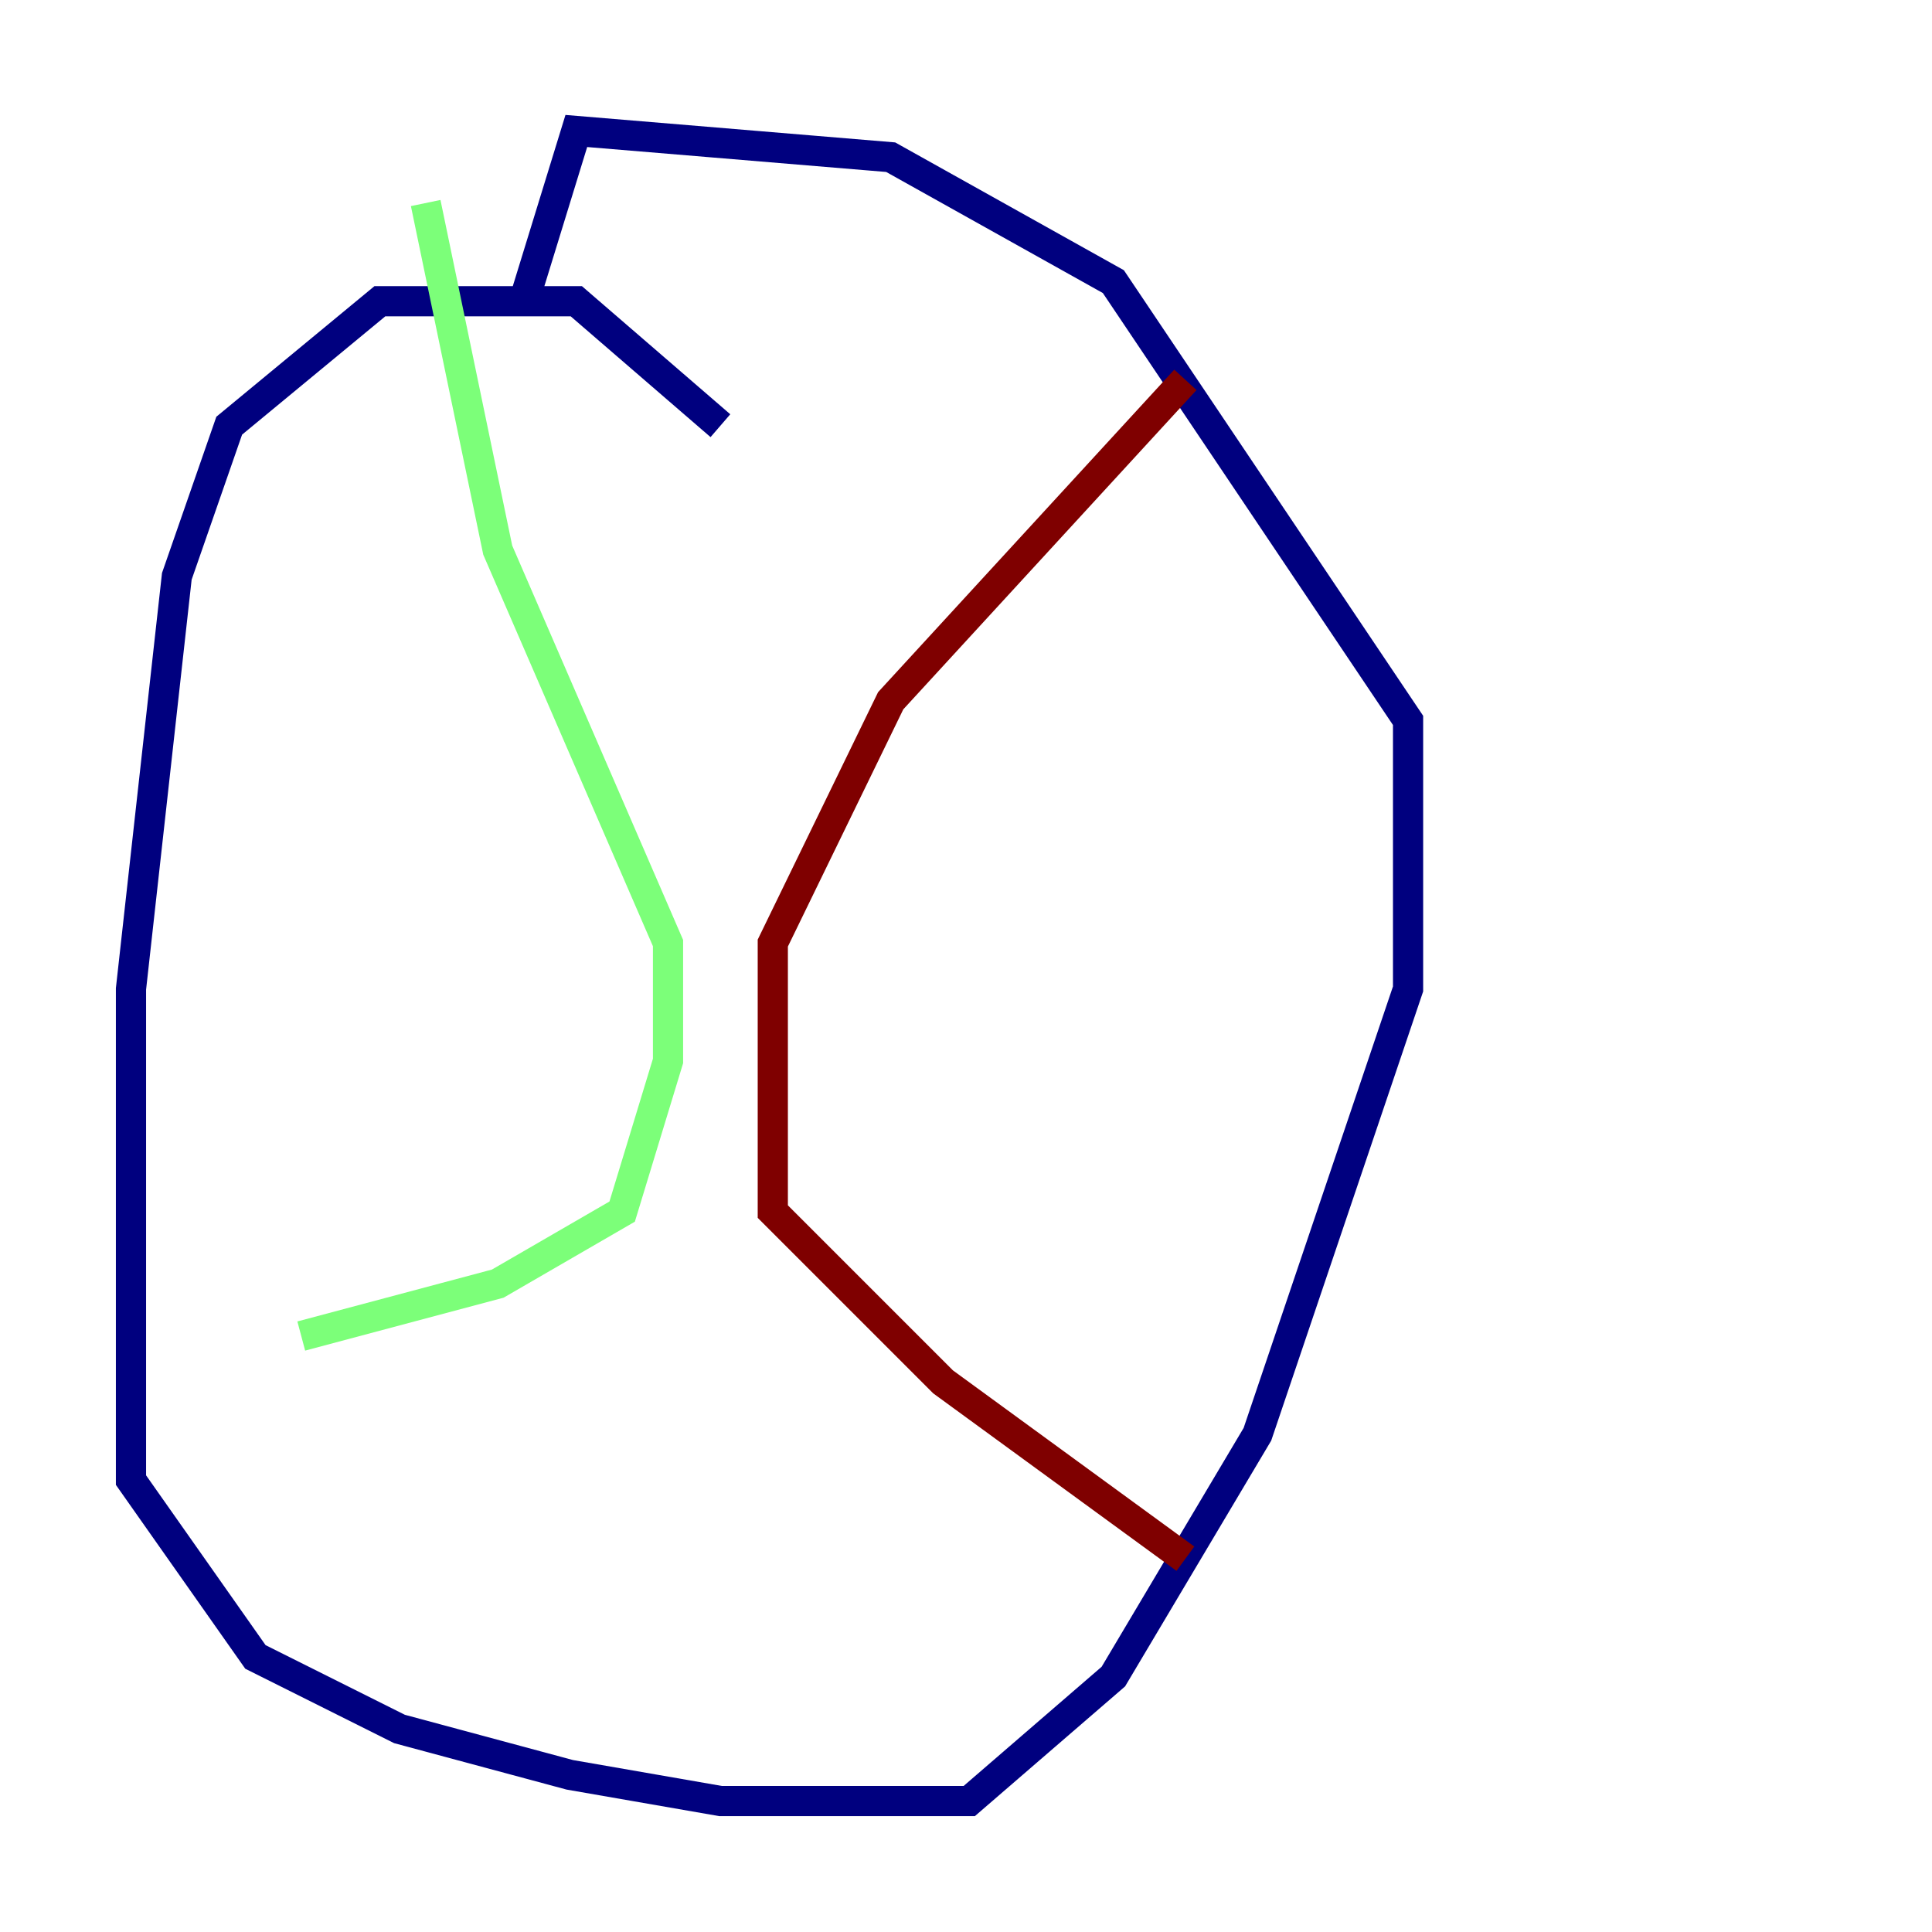<?xml version="1.0" encoding="utf-8" ?>
<svg baseProfile="tiny" height="128" version="1.2" viewBox="0,0,128,128" width="128" xmlns="http://www.w3.org/2000/svg" xmlns:ev="http://www.w3.org/2001/xml-events" xmlns:xlink="http://www.w3.org/1999/xlink"><defs /><polyline fill="none" points="47.729,28.203 38.183,19.959 25.166,19.959 15.186,28.203 11.715,38.183 8.678,65.519 8.678,98.061 16.922,109.776 26.468,114.549 37.749,117.586 47.729,119.322 64.217,119.322 73.763,111.078 83.308,95.024 93.288,65.519 93.288,47.729 73.763,18.658 59.01,10.414 38.183,8.678 34.712,19.959" stroke="#00007f" stroke-width="2" /><polyline fill="none" points="28.203,13.451 32.976,36.447 44.258,62.481 44.258,70.291 41.22,80.271 32.976,85.044 19.959,88.515" stroke="#7cff79" stroke-width="2" /><polyline fill="none" points="78.536,25.166 59.01,46.427 51.2,62.481 51.2,80.271 62.481,91.552 78.536,103.268" stroke="#7f0000" stroke-width="2" /></svg>